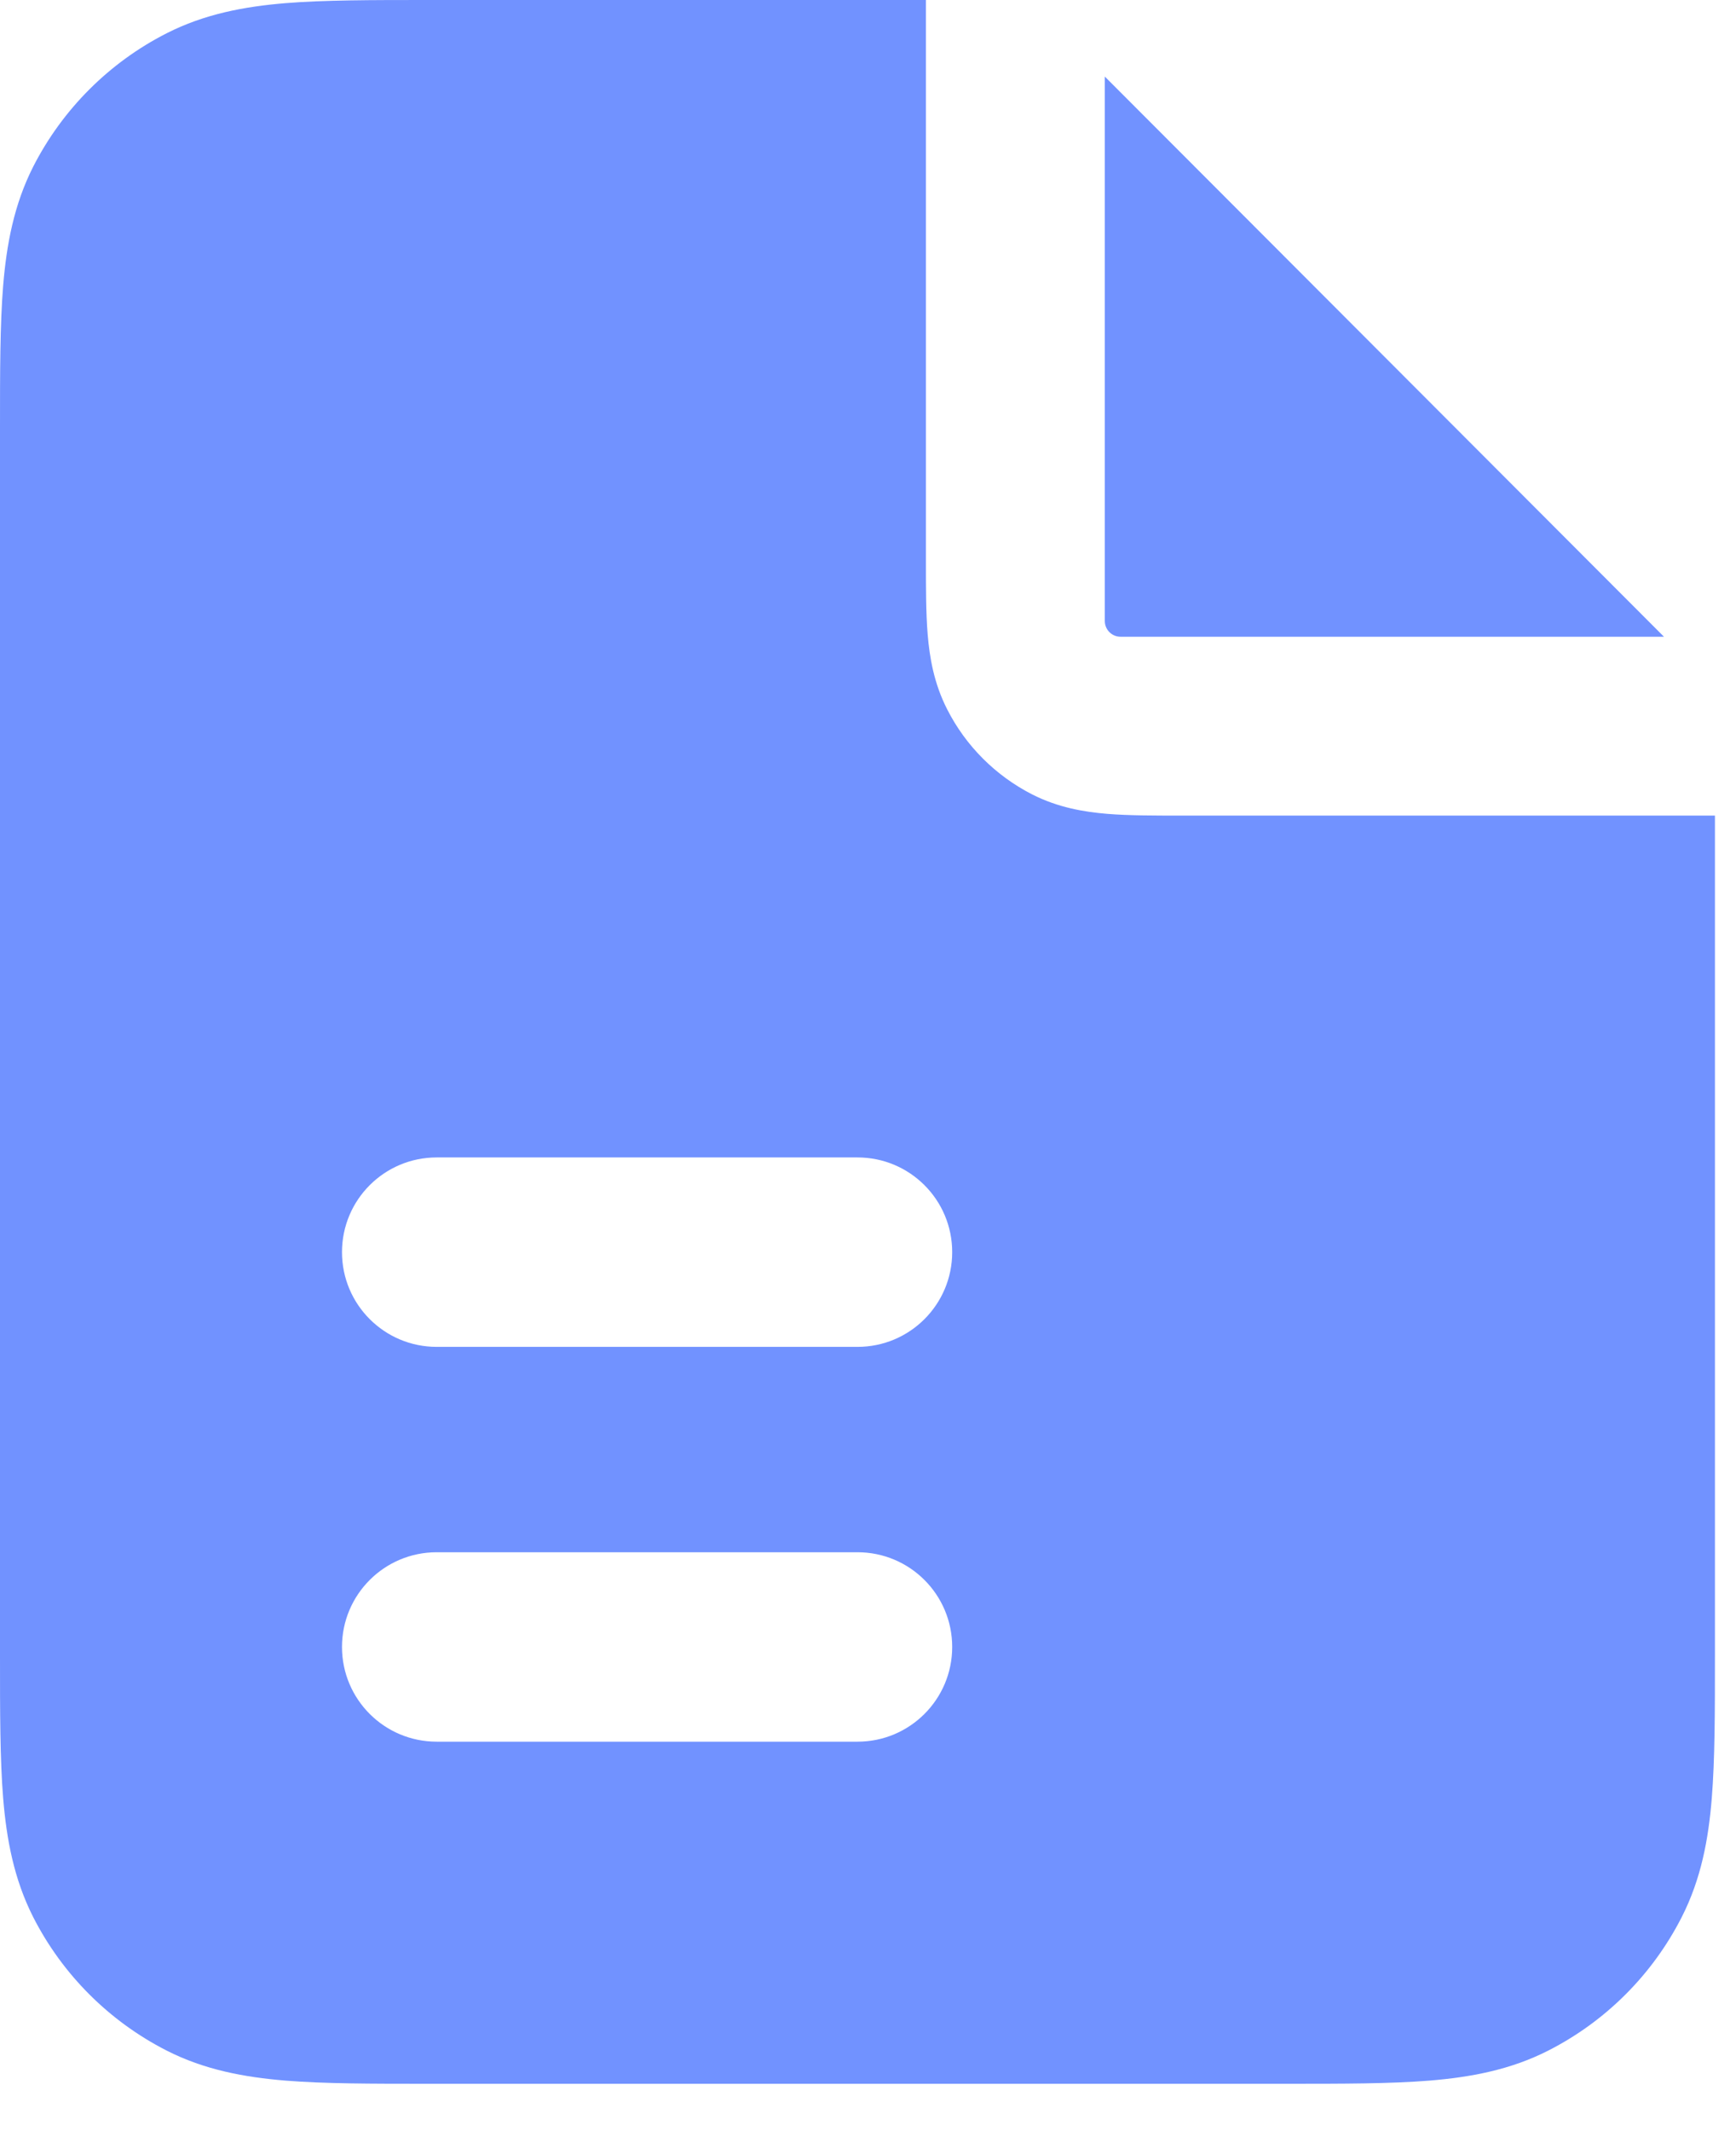 <svg width="22" height="27" viewBox="0 0 22 27" fill="none" xmlns="http://www.w3.org/2000/svg">
<path fill-rule="evenodd" clip-rule="evenodd" d="M11.734 0L11.734 7.105C11.734 7.445 11.734 7.766 11.756 8.035C11.78 8.327 11.835 8.657 12.003 8.986C12.239 9.451 12.617 9.828 13.081 10.065C13.41 10.232 13.74 10.287 14.032 10.311C14.302 10.333 14.622 10.333 14.962 10.333L21.733 10.333V20.981C21.733 21.687 21.733 22.289 21.693 22.783C21.651 23.302 21.558 23.806 21.312 24.289C20.941 25.017 20.35 25.608 19.622 25.979C19.14 26.225 18.635 26.317 18.116 26.36C17.622 26.4 17.02 26.4 16.314 26.4H5.419C4.713 26.4 4.111 26.4 3.617 26.36C3.099 26.317 2.594 26.225 2.111 25.979C1.384 25.608 0.792 25.017 0.421 24.289C0.176 23.806 0.083 23.302 0.04 22.783C-3.19927e-05 22.289 -1.69391e-05 21.687 7.36314e-07 20.981V5.42C-1.69391e-05 4.713 -3.19902e-05 4.112 0.04 3.618C0.083 3.099 0.176 2.594 0.421 2.111C0.792 1.384 1.384 0.792 2.111 0.422C2.594 0.176 3.099 0.083 3.617 0.04C4.111 0 4.713 0 5.419 0L11.65 0L11.734 0ZM4.334 15.864C4.334 15.201 4.871 14.664 5.534 14.664H10.867C11.53 14.664 12.067 15.201 12.067 15.864C12.067 16.527 11.53 17.064 10.867 17.064H5.534C4.871 17.064 4.334 16.527 4.334 15.864ZM4.334 20.866C4.334 20.203 4.871 19.666 5.534 19.666H10.867C11.53 19.666 12.067 20.203 12.067 20.866C12.067 21.529 11.53 22.066 10.867 22.066H5.534C4.871 22.066 4.334 21.529 4.334 20.866Z" fill="#7192FF"/>
<path d="M14.001 0.97V7.867C14.001 7.978 14.09 8.067 14.2 8.067H21.087L14.001 0.97Z" fill="#7192FF"/>
</svg>
